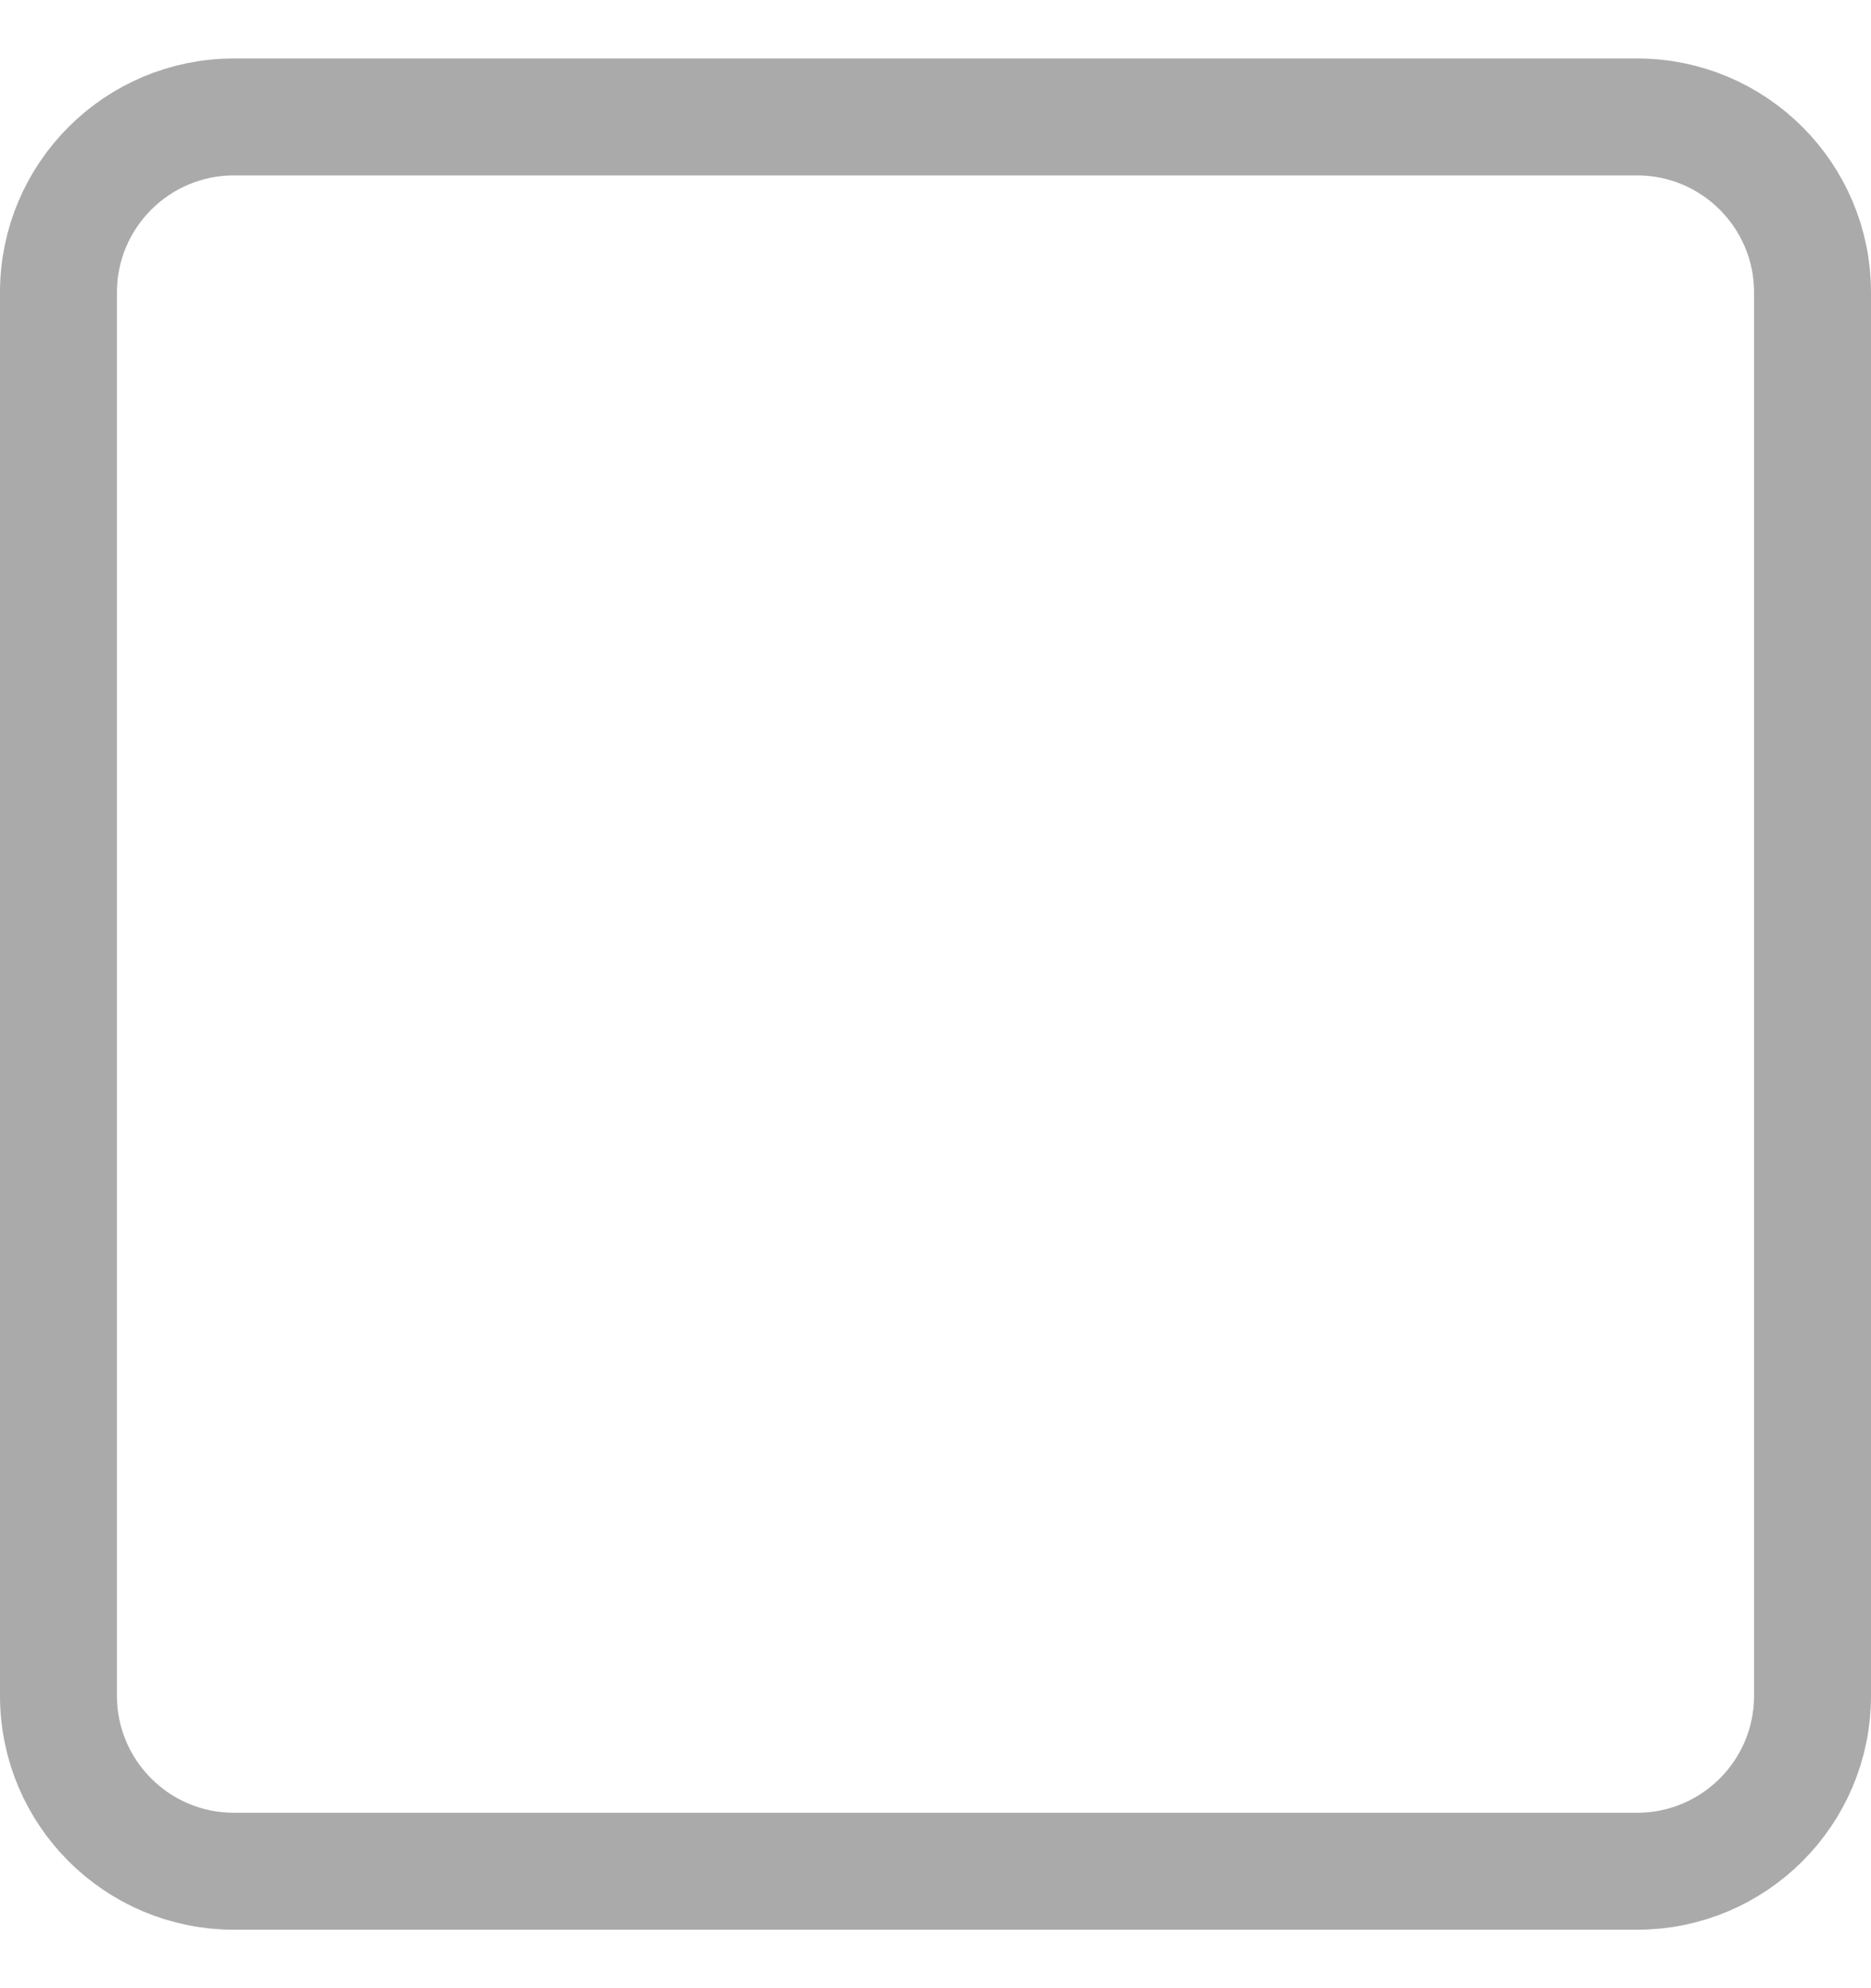 <svg width="16" height="17" viewBox="0 0 16 17" fill="none" xmlns="http://www.w3.org/2000/svg">
<path d="M14 1C14.828 1 15.5 1.672 15.5 2.5V14.5C15.5 15.328 14.828 16 14 16H2C1.172 16 0.5 15.328 0.5 14.5V2.5C0.5 1.672 1.172 1 2 1H14Z" stroke="#AAAAAA"/>
</svg>
